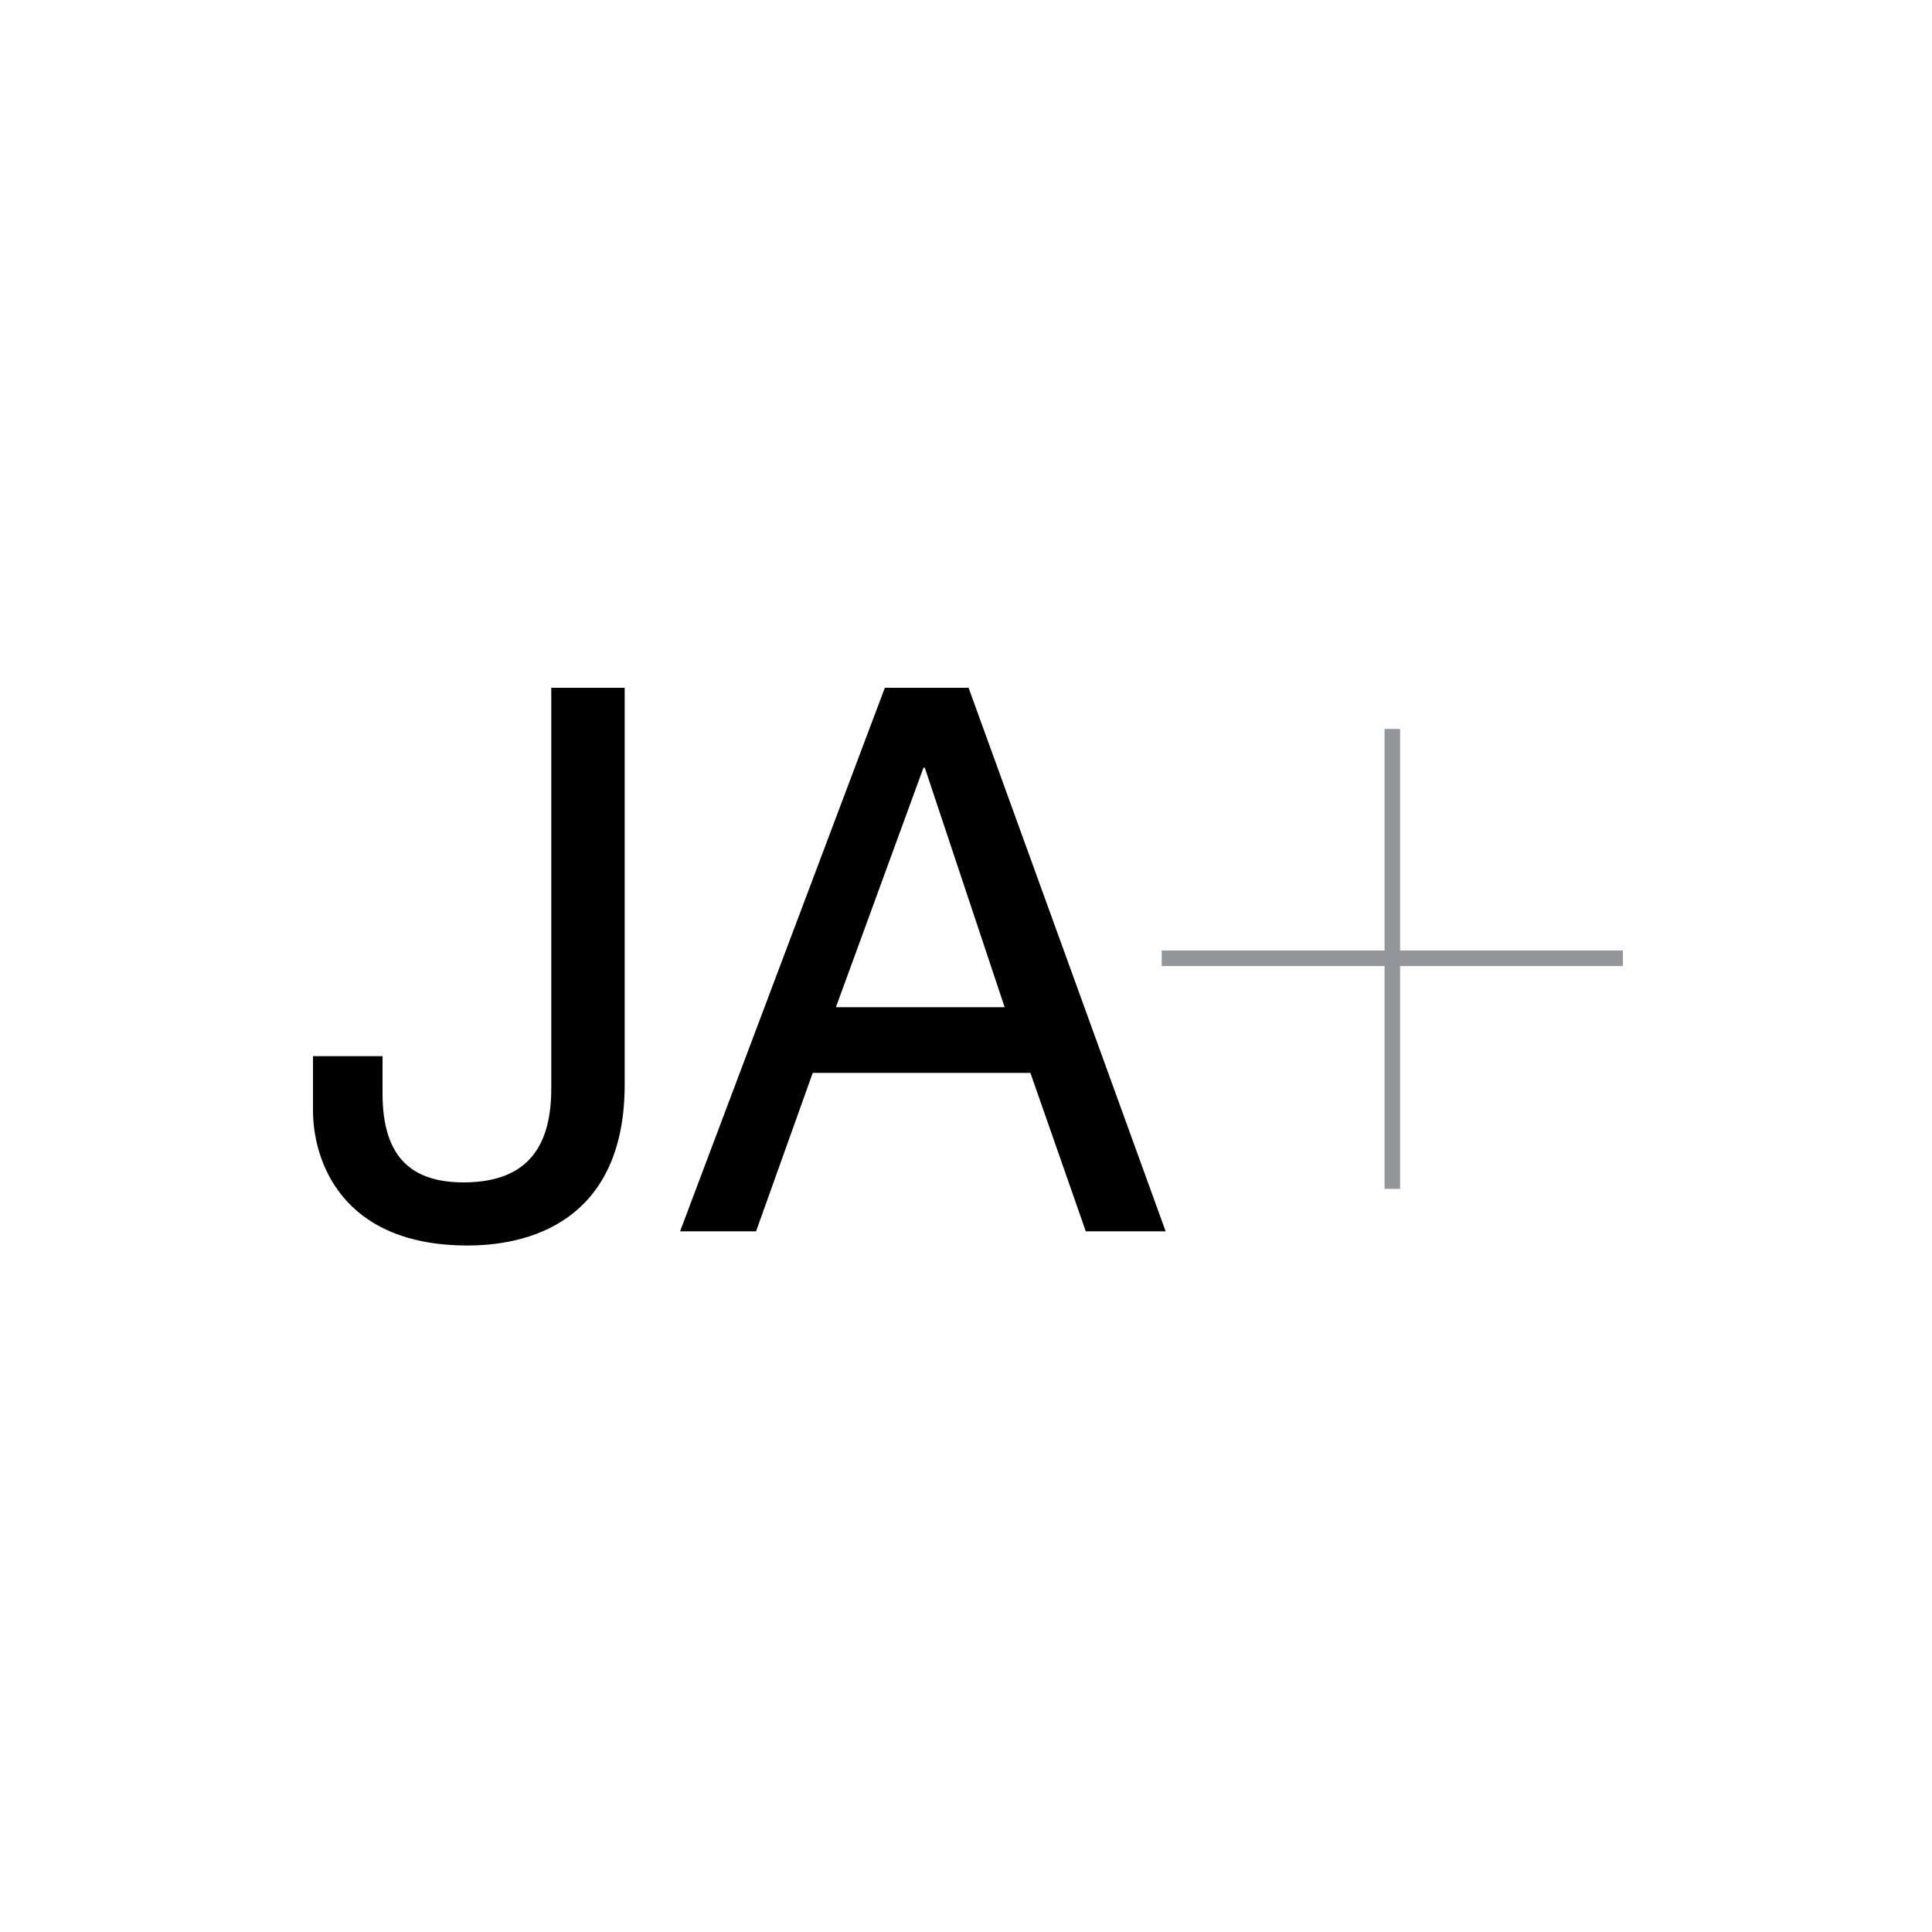 <?xml version="1.0" encoding="utf-8"?>
<!-- Generator: Adobe Illustrator 22.1.0, SVG Export Plug-In . SVG Version: 6.00 Build 0)  -->
<svg version="1.1" id="Layer_1" xmlns="http://www.w3.org/2000/svg" xmlns:xlink="http://www.w3.org/1999/xlink" x="0px" y="0px"
	 viewBox="0 0 150 150" style="enable-background:new 0 0 150 150;" xml:space="preserve">
<style type="text/css">
	.st0{fill:#FFFFFF;}
	.st1{fill:#939598;stroke:#939598;stroke-width:0.607;stroke-miterlimit:10;}
</style>
<g>
	<path d="M29.7,82v2.9c0,5.1,2.4,6.9,6.3,6.9c5.3,0,6.8-3.2,6.8-7.3V53.4h5.7v30.8c0,9.9-6.5,12.5-12.2,12.5c-9.8,0-12-6.6-12-10.5
		V82H29.7z"/>
	<path d="M63.1,83.3l-4.4,12.3h-5.9l15.9-42.2h6.5l15.3,42.2h-6.2L80,83.3H63.1z M78,78.2l-6.2-18.6h-0.1l-6.8,18.6H78z"/>
	<polygon class="st1" points="125.7,74.1 108.4,74.1 108.4,56.9 107.8,56.9 107.8,74.1 90.5,74.1 90.5,74.7 107.8,74.7 107.8,92 
		108.4,92 108.4,74.7 125.7,74.7 	"/>
</g>
</svg>
